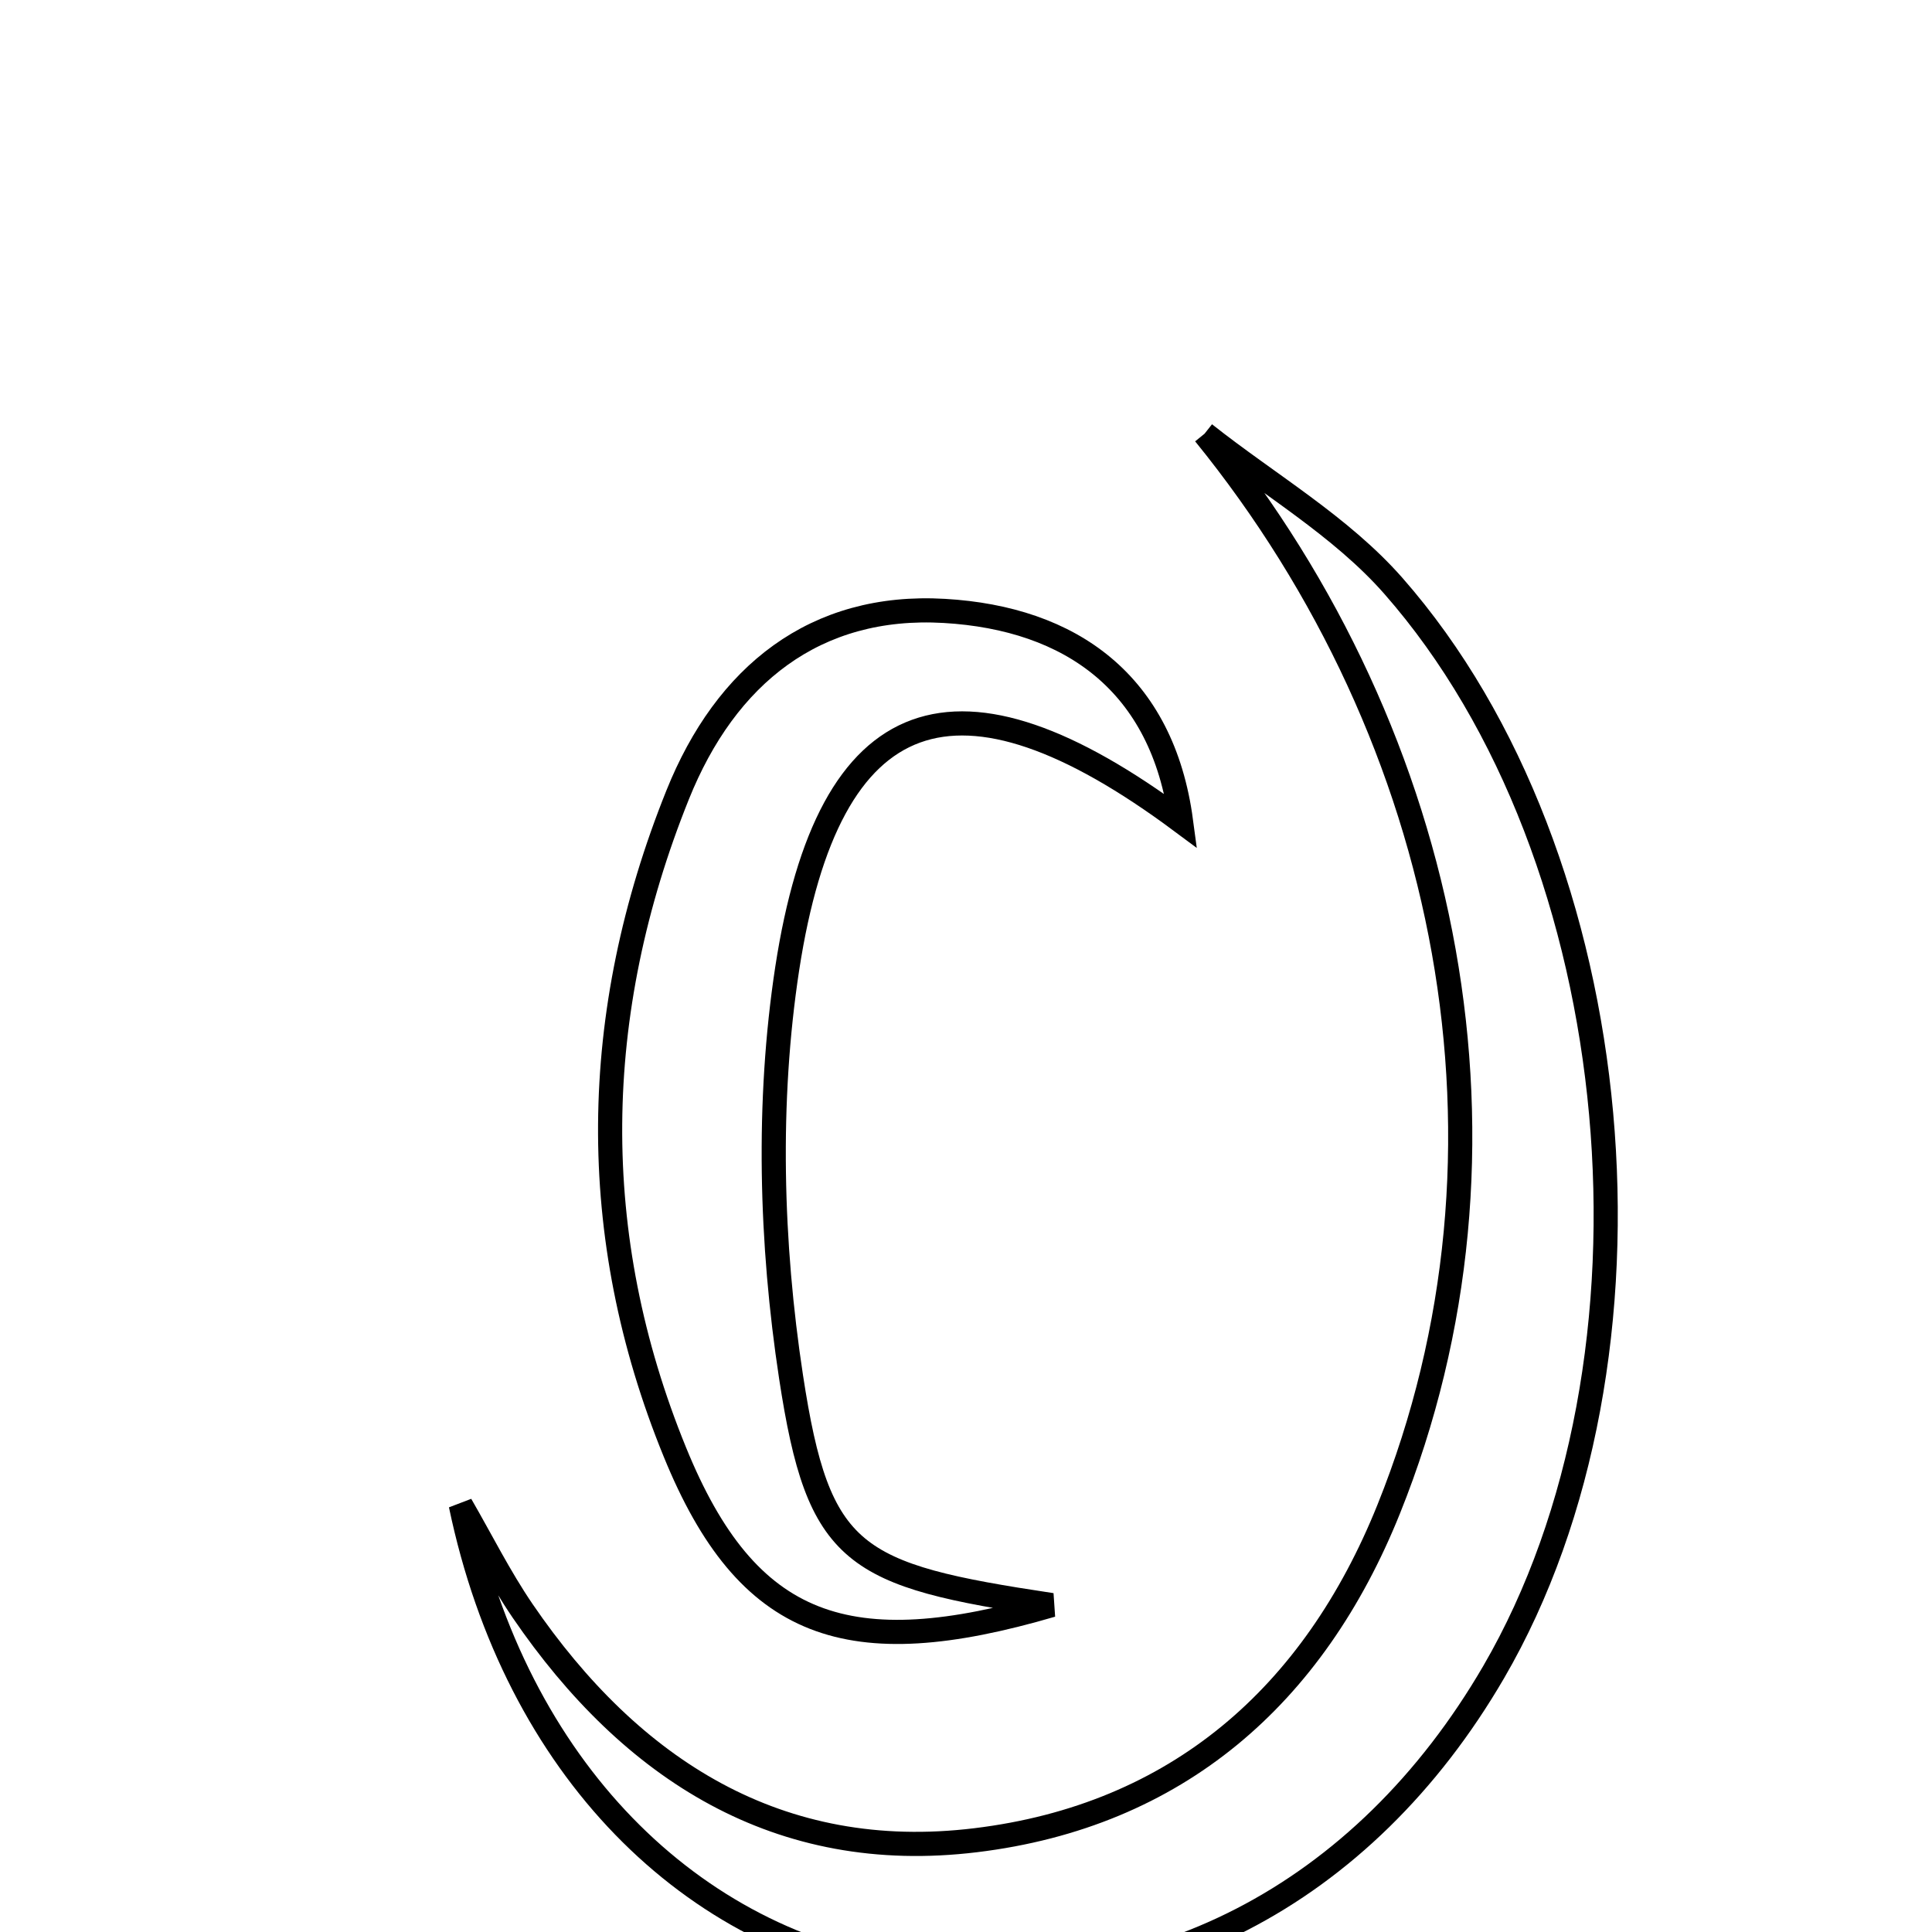 <svg xmlns="http://www.w3.org/2000/svg" viewBox="0.0 0.0 24.0 24.0" height="200px" width="200px"><path fill="none" stroke="black" stroke-width=".3" stroke-opacity="1.0"  filling="0" d="M14.963 5.388 C15.751 6.012 16.655 6.534 17.308 7.277 C20.273 10.652 20.812 16.892 18.555 20.771 C16.936 23.553 14.251 24.936 11.289 24.513 C8.587 24.128 6.407 21.966 5.724 18.694 C5.978 19.133 6.206 19.591 6.491 20.009 C7.843 21.988 9.676 23.157 12.119 22.86 C14.617 22.557 16.318 21.068 17.251 18.747 C19.045 14.289 18.043 9.181 14.963 5.388"></path>
<path fill="none" stroke="black" stroke-width=".3" stroke-opacity="1.0"  filling="0" d="M11.732 7.589 C13.306 7.681 14.442 8.487 14.671 10.201 C11.896 8.139 10.295 8.673 9.779 12.032 C9.526 13.687 9.574 15.446 9.827 17.106 C10.169 19.346 10.591 19.567 13.065 19.939 C10.539 20.679 9.284 20.246 8.384 18.039 C7.284 15.346 7.327 12.589 8.418 9.874 C9.016 8.385 10.125 7.495 11.732 7.589"></path></svg>